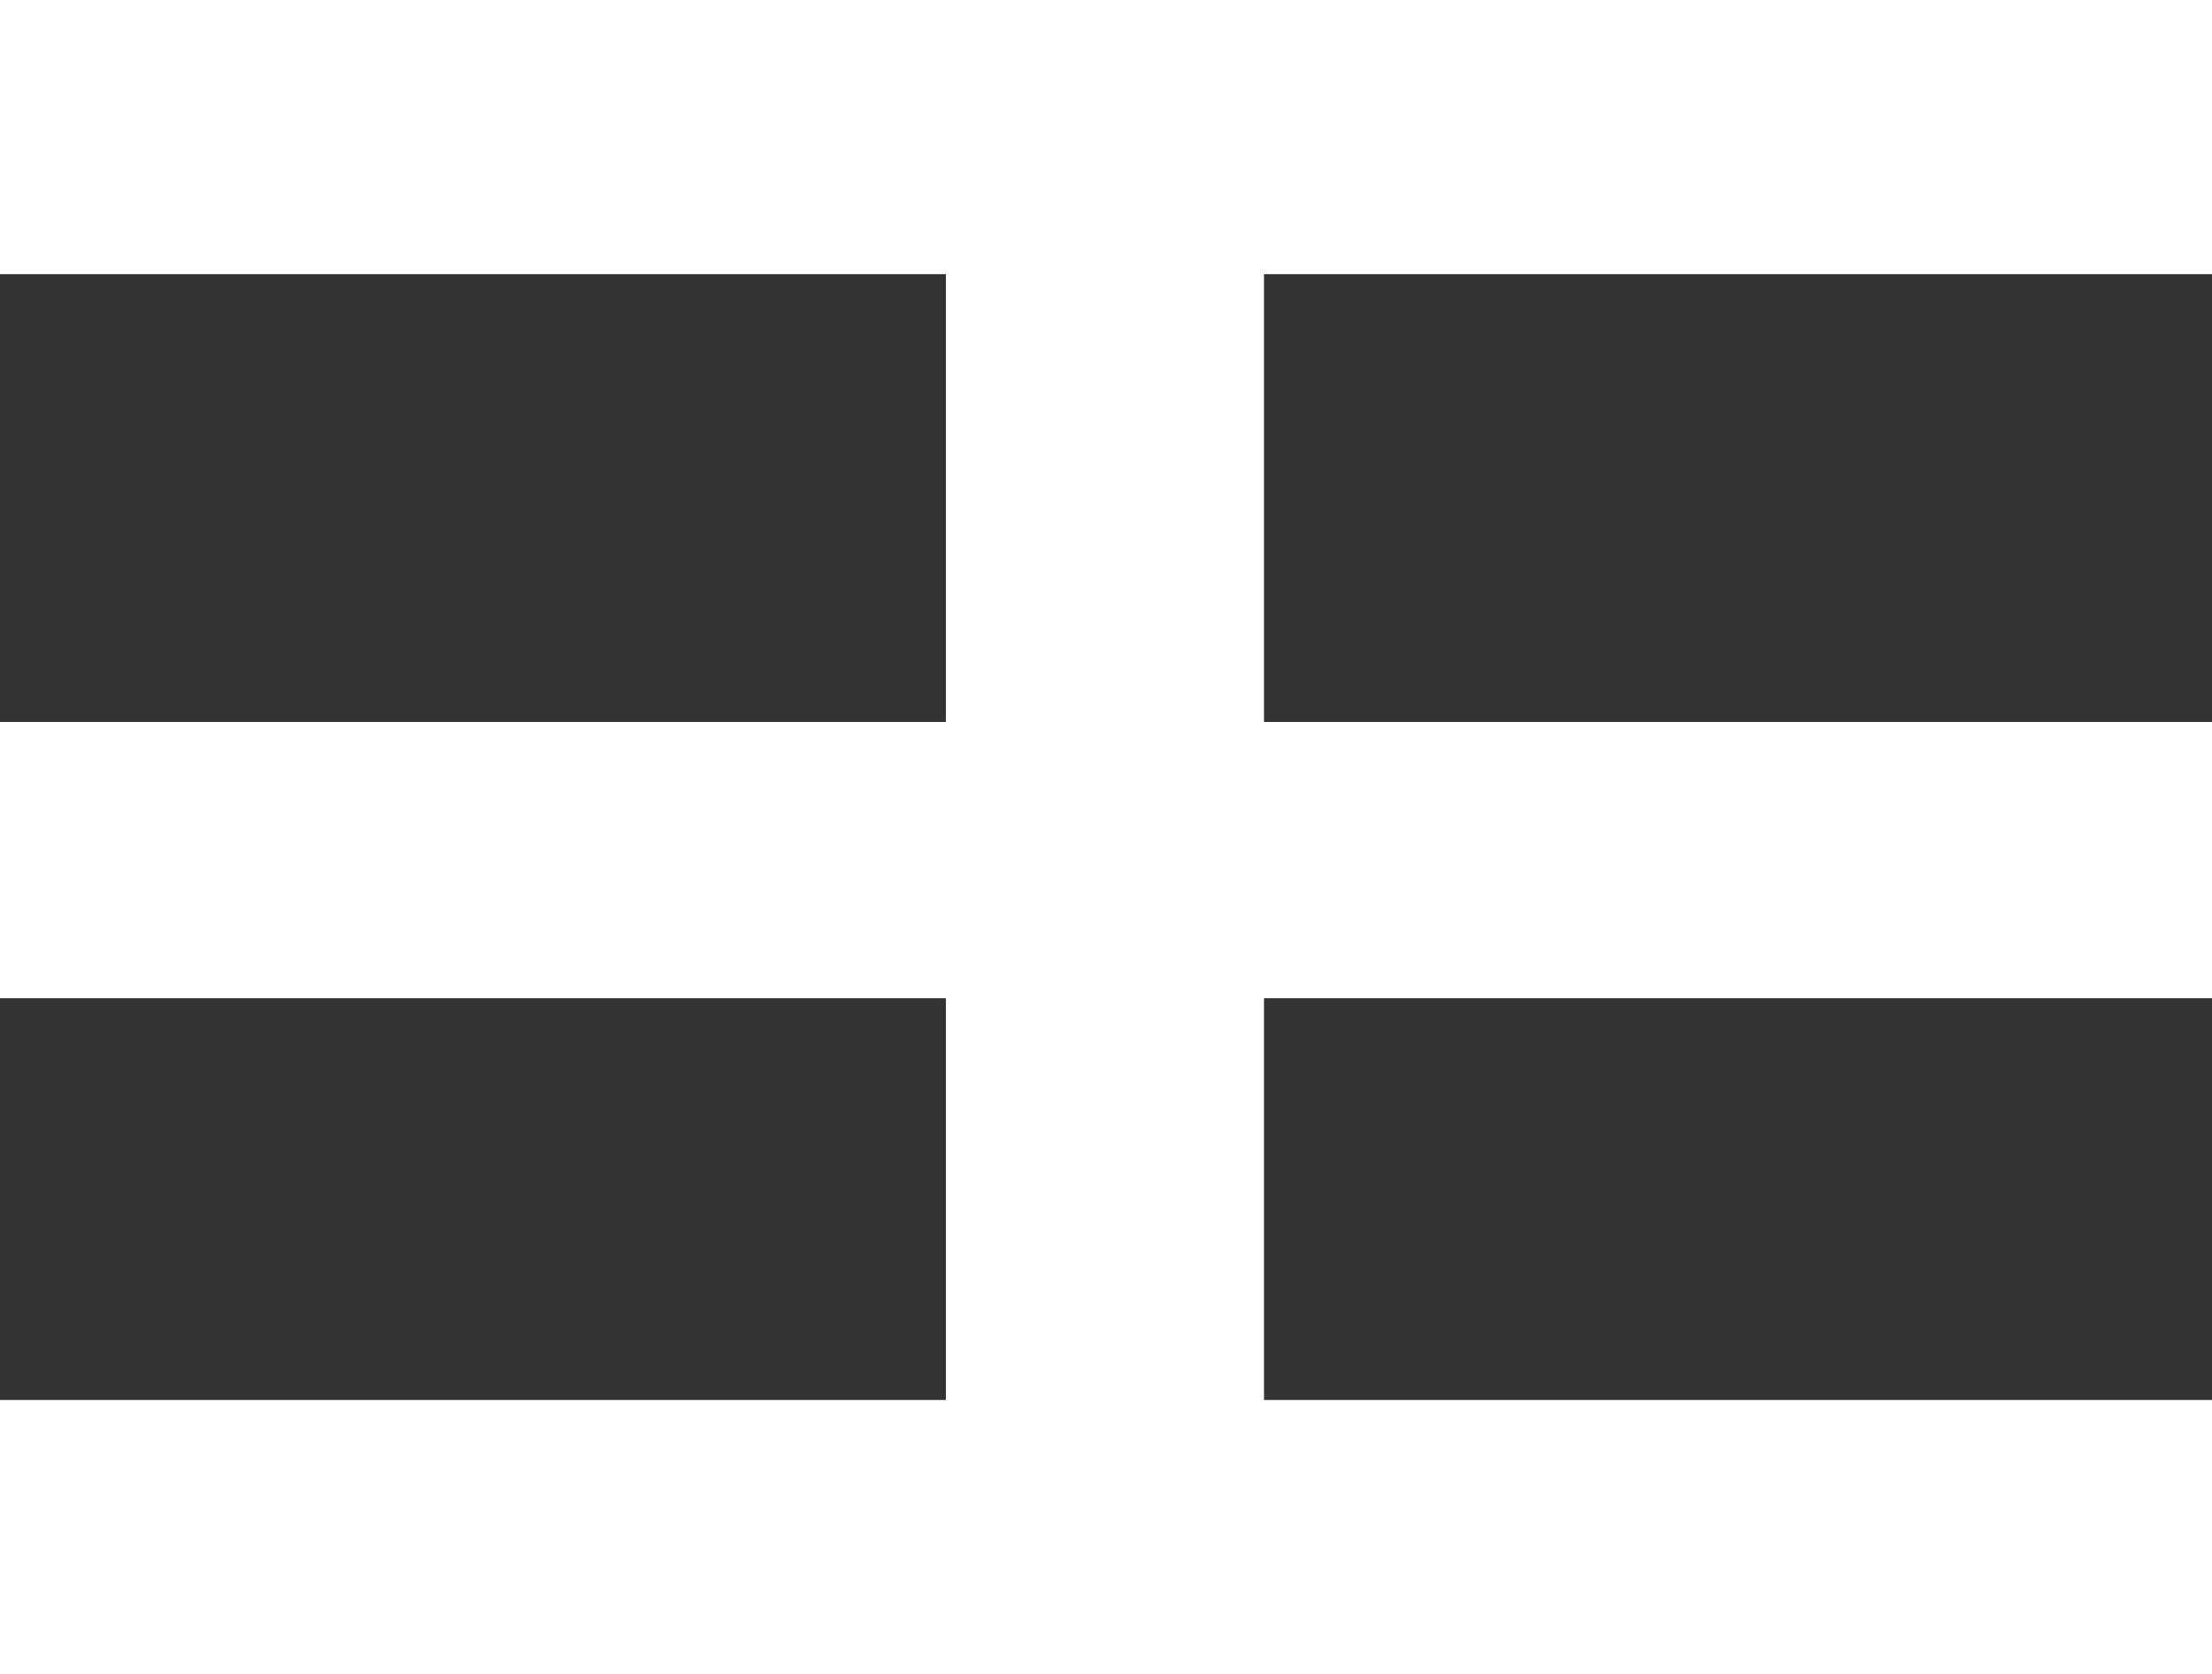 <svg xmlns="http://www.w3.org/2000/svg" viewBox="0 0 105.7 80"><rect x="0" y="0" width="105.7" height="80" fill="#333333" stroke="none"/><polygon points="105.7 13.1 105.7 0 0 0 0 13.1 45.2 13.1 45.2 34.5 0 34.5 0 47.7 45.2 47.7 45.2 66.9 0 66.9 0 80 105.7 80 105.7 66.9 60.4 66.9 60.4 47.7 105.7 47.7 105.7 34.5 60.4 34.5 60.4 13.1 105.7 13.1" fill="#fff"/></svg>